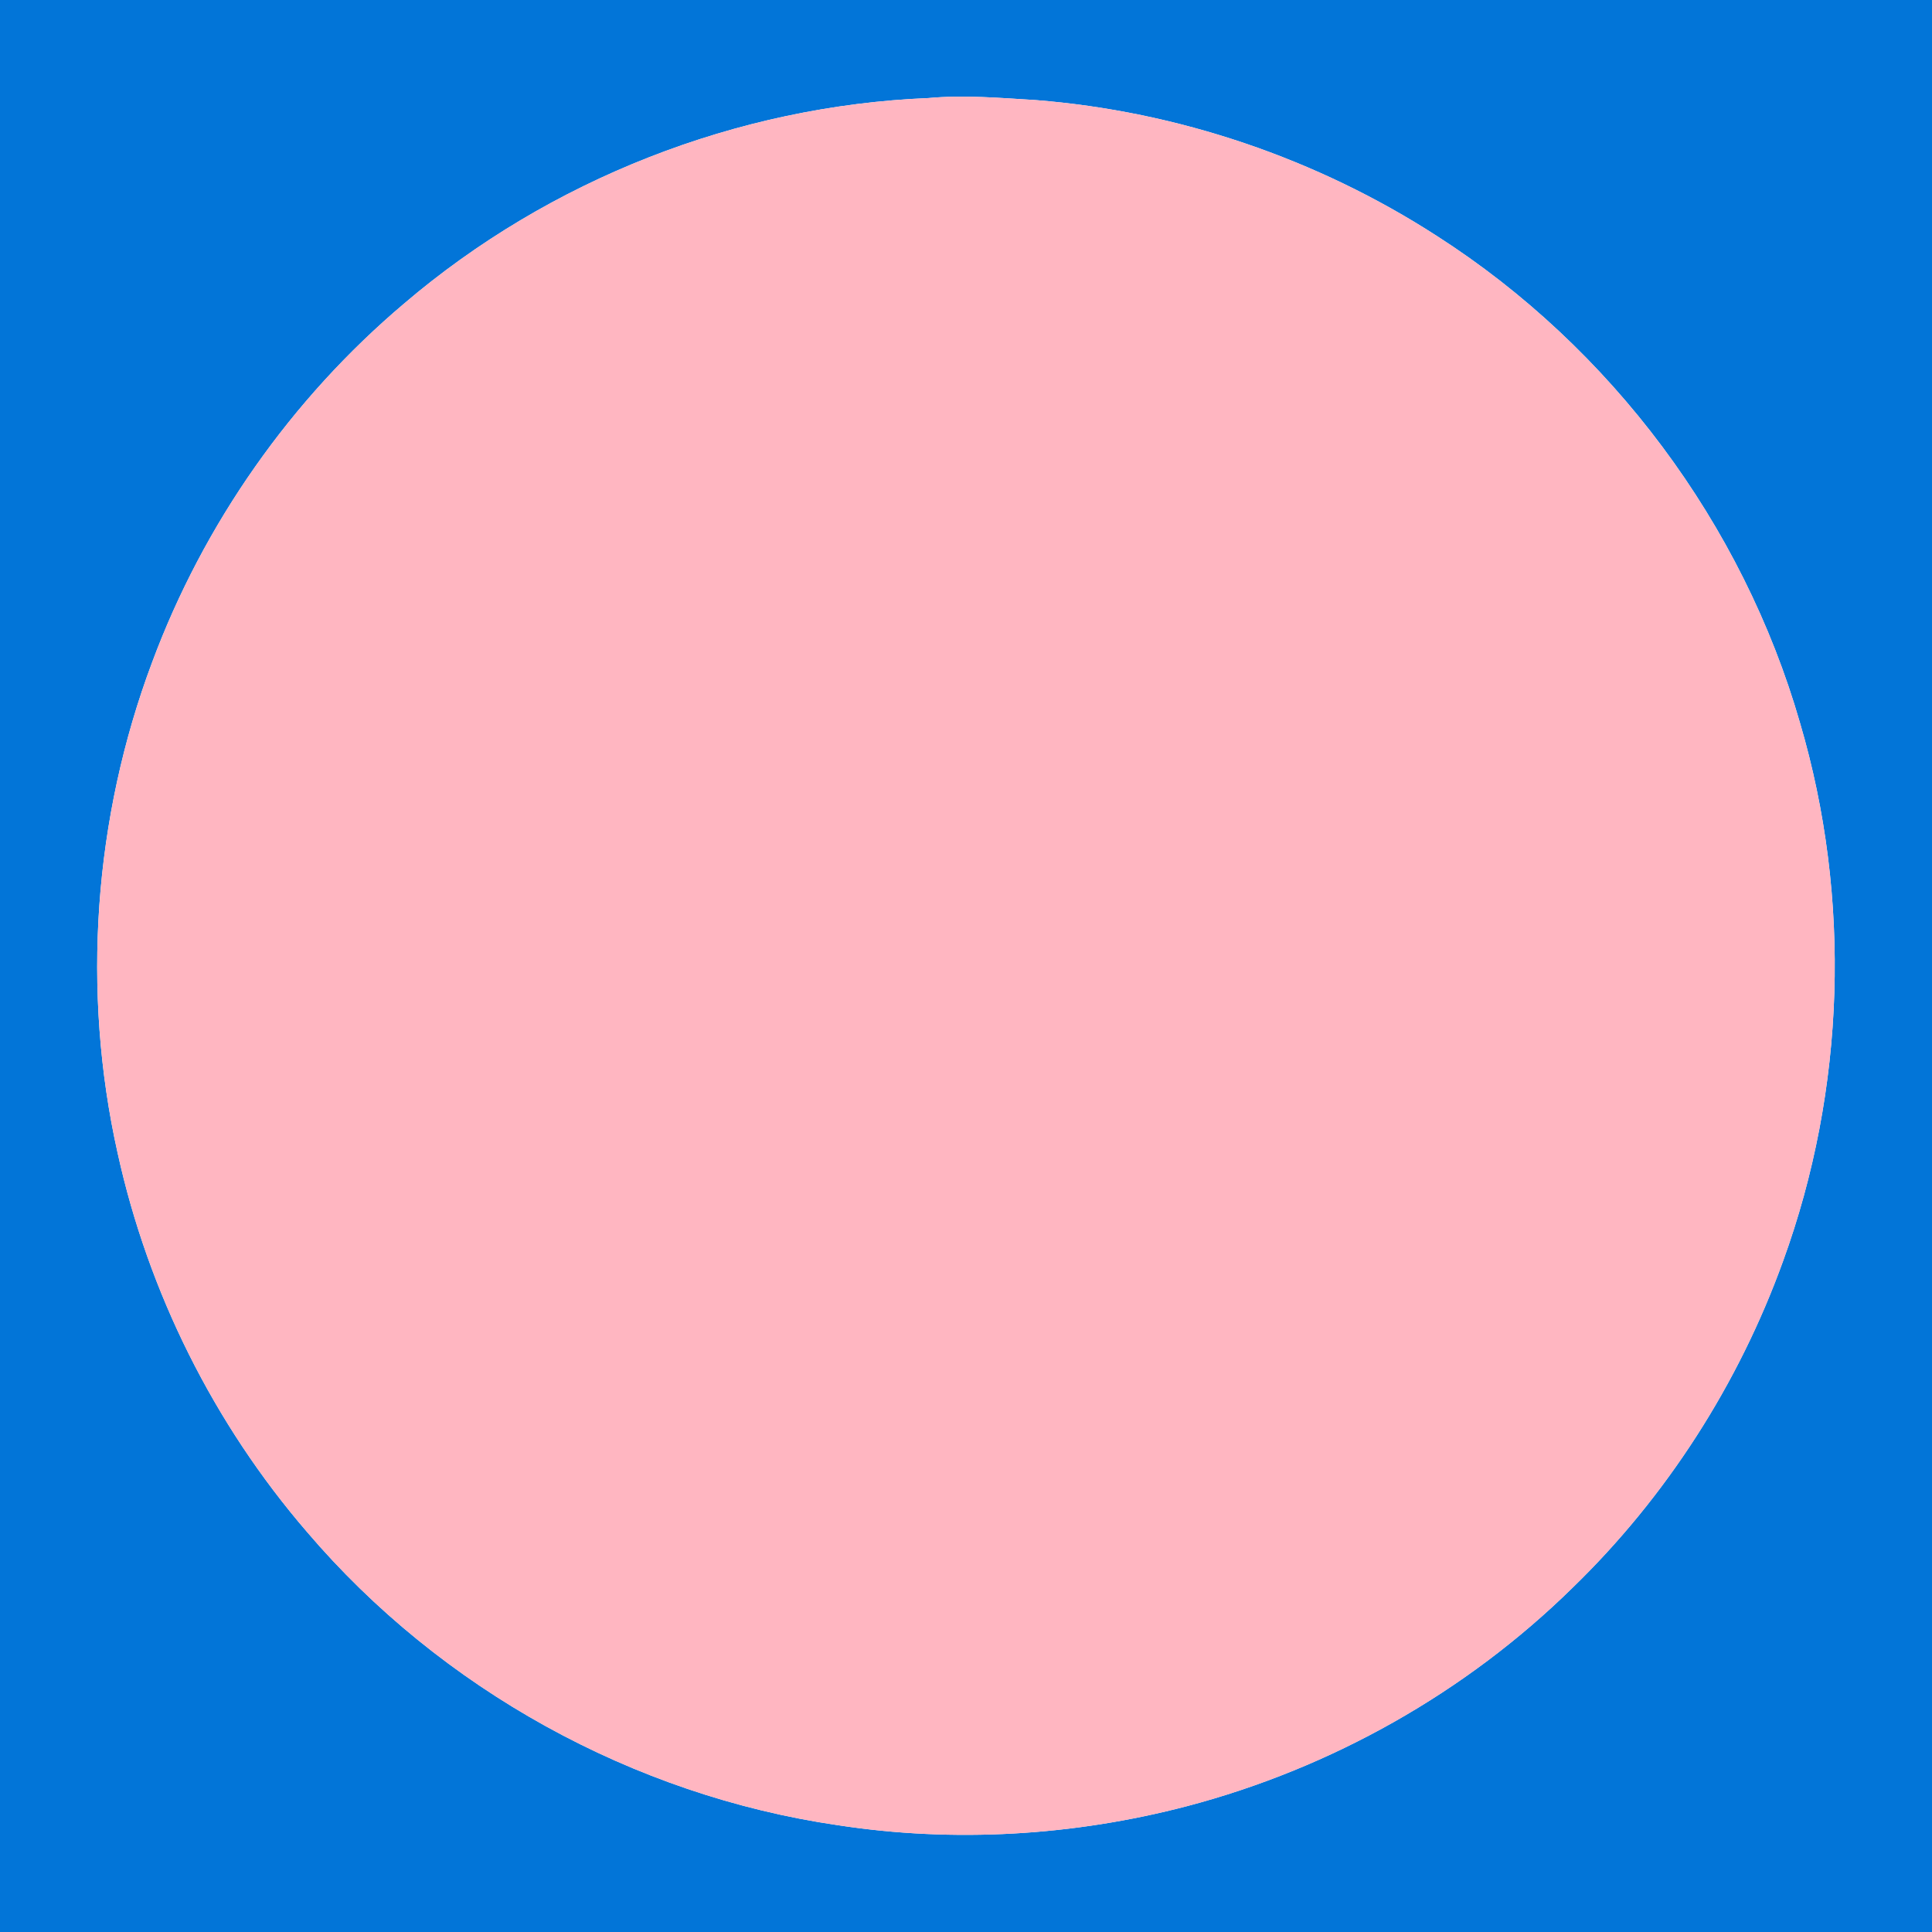 <?xml version="1.0" encoding="UTF-8" ?>
<!DOCTYPE svg PUBLIC "-//W3C//DTD SVG 1.1//EN" "http://www.w3.org/Graphics/SVG/1.1/DTD/svg11.dtd">
<svg width="500pt" height="500pt" viewBox="0 0 500 500" version="1.1" xmlns="http://www.w3.org/2000/svg">
<g id="#2030fbff">
<path fill="#0275D8" opacity="1.00" d=" M 0.00 0.00 L 500.00 0.00 L 500.00 500.00 L 0.00 500.00 L 0.00 0.00 M 240.26 25.38 C 190.79 27.41 142.20 46.44 104.54 78.60 C 75.35 103.28 52.69 135.57 39.37 171.40 C 24.25 211.71 21.05 256.38 30.44 298.40 C 38.37 334.45 55.34 368.50 79.45 396.46 C 114.14 437.15 163.87 464.63 216.78 472.35 C 246.86 476.98 277.83 475.14 307.25 467.42 C 344.59 457.59 379.38 438.00 406.95 410.93 C 431.24 387.39 449.96 358.19 461.45 326.39 C 477.62 281.96 479.21 232.43 465.84 187.08 C 451.01 135.60 416.98 89.99 371.88 61.08 C 340.86 41.04 304.84 28.80 268.02 25.90 C 258.78 25.35 249.51 24.52 240.26 25.38 Z" />
</g>
<g id="#fb2020ff">
<path fill="#FFB6C1" opacity="1.00" d=" M 240.26 25.38 C 249.51 24.52 258.78 25.35 268.02 25.90 C 304.84 28.80 340.86 41.04 371.88 61.08 C 416.98 89.99 451.01 135.60 465.84 187.08 C 479.21 232.43 477.62 281.96 461.45 326.39 C 449.96 358.19 431.24 387.39 406.95 410.93 C 379.38 438.00 344.59 457.59 307.25 467.42 C 277.83 475.14 246.86 476.98 216.78 472.35 C 163.87 464.63 114.14 437.15 79.45 396.46 C 55.34 368.50 38.37 334.45 30.44 298.40 C 21.05 256.38 24.25 211.71 39.37 171.40 C 52.69 135.57 75.35 103.28 104.54 78.60 C 142.20 46.44 190.79 27.41 240.26 25.38 Z" />
</g>
</svg>
